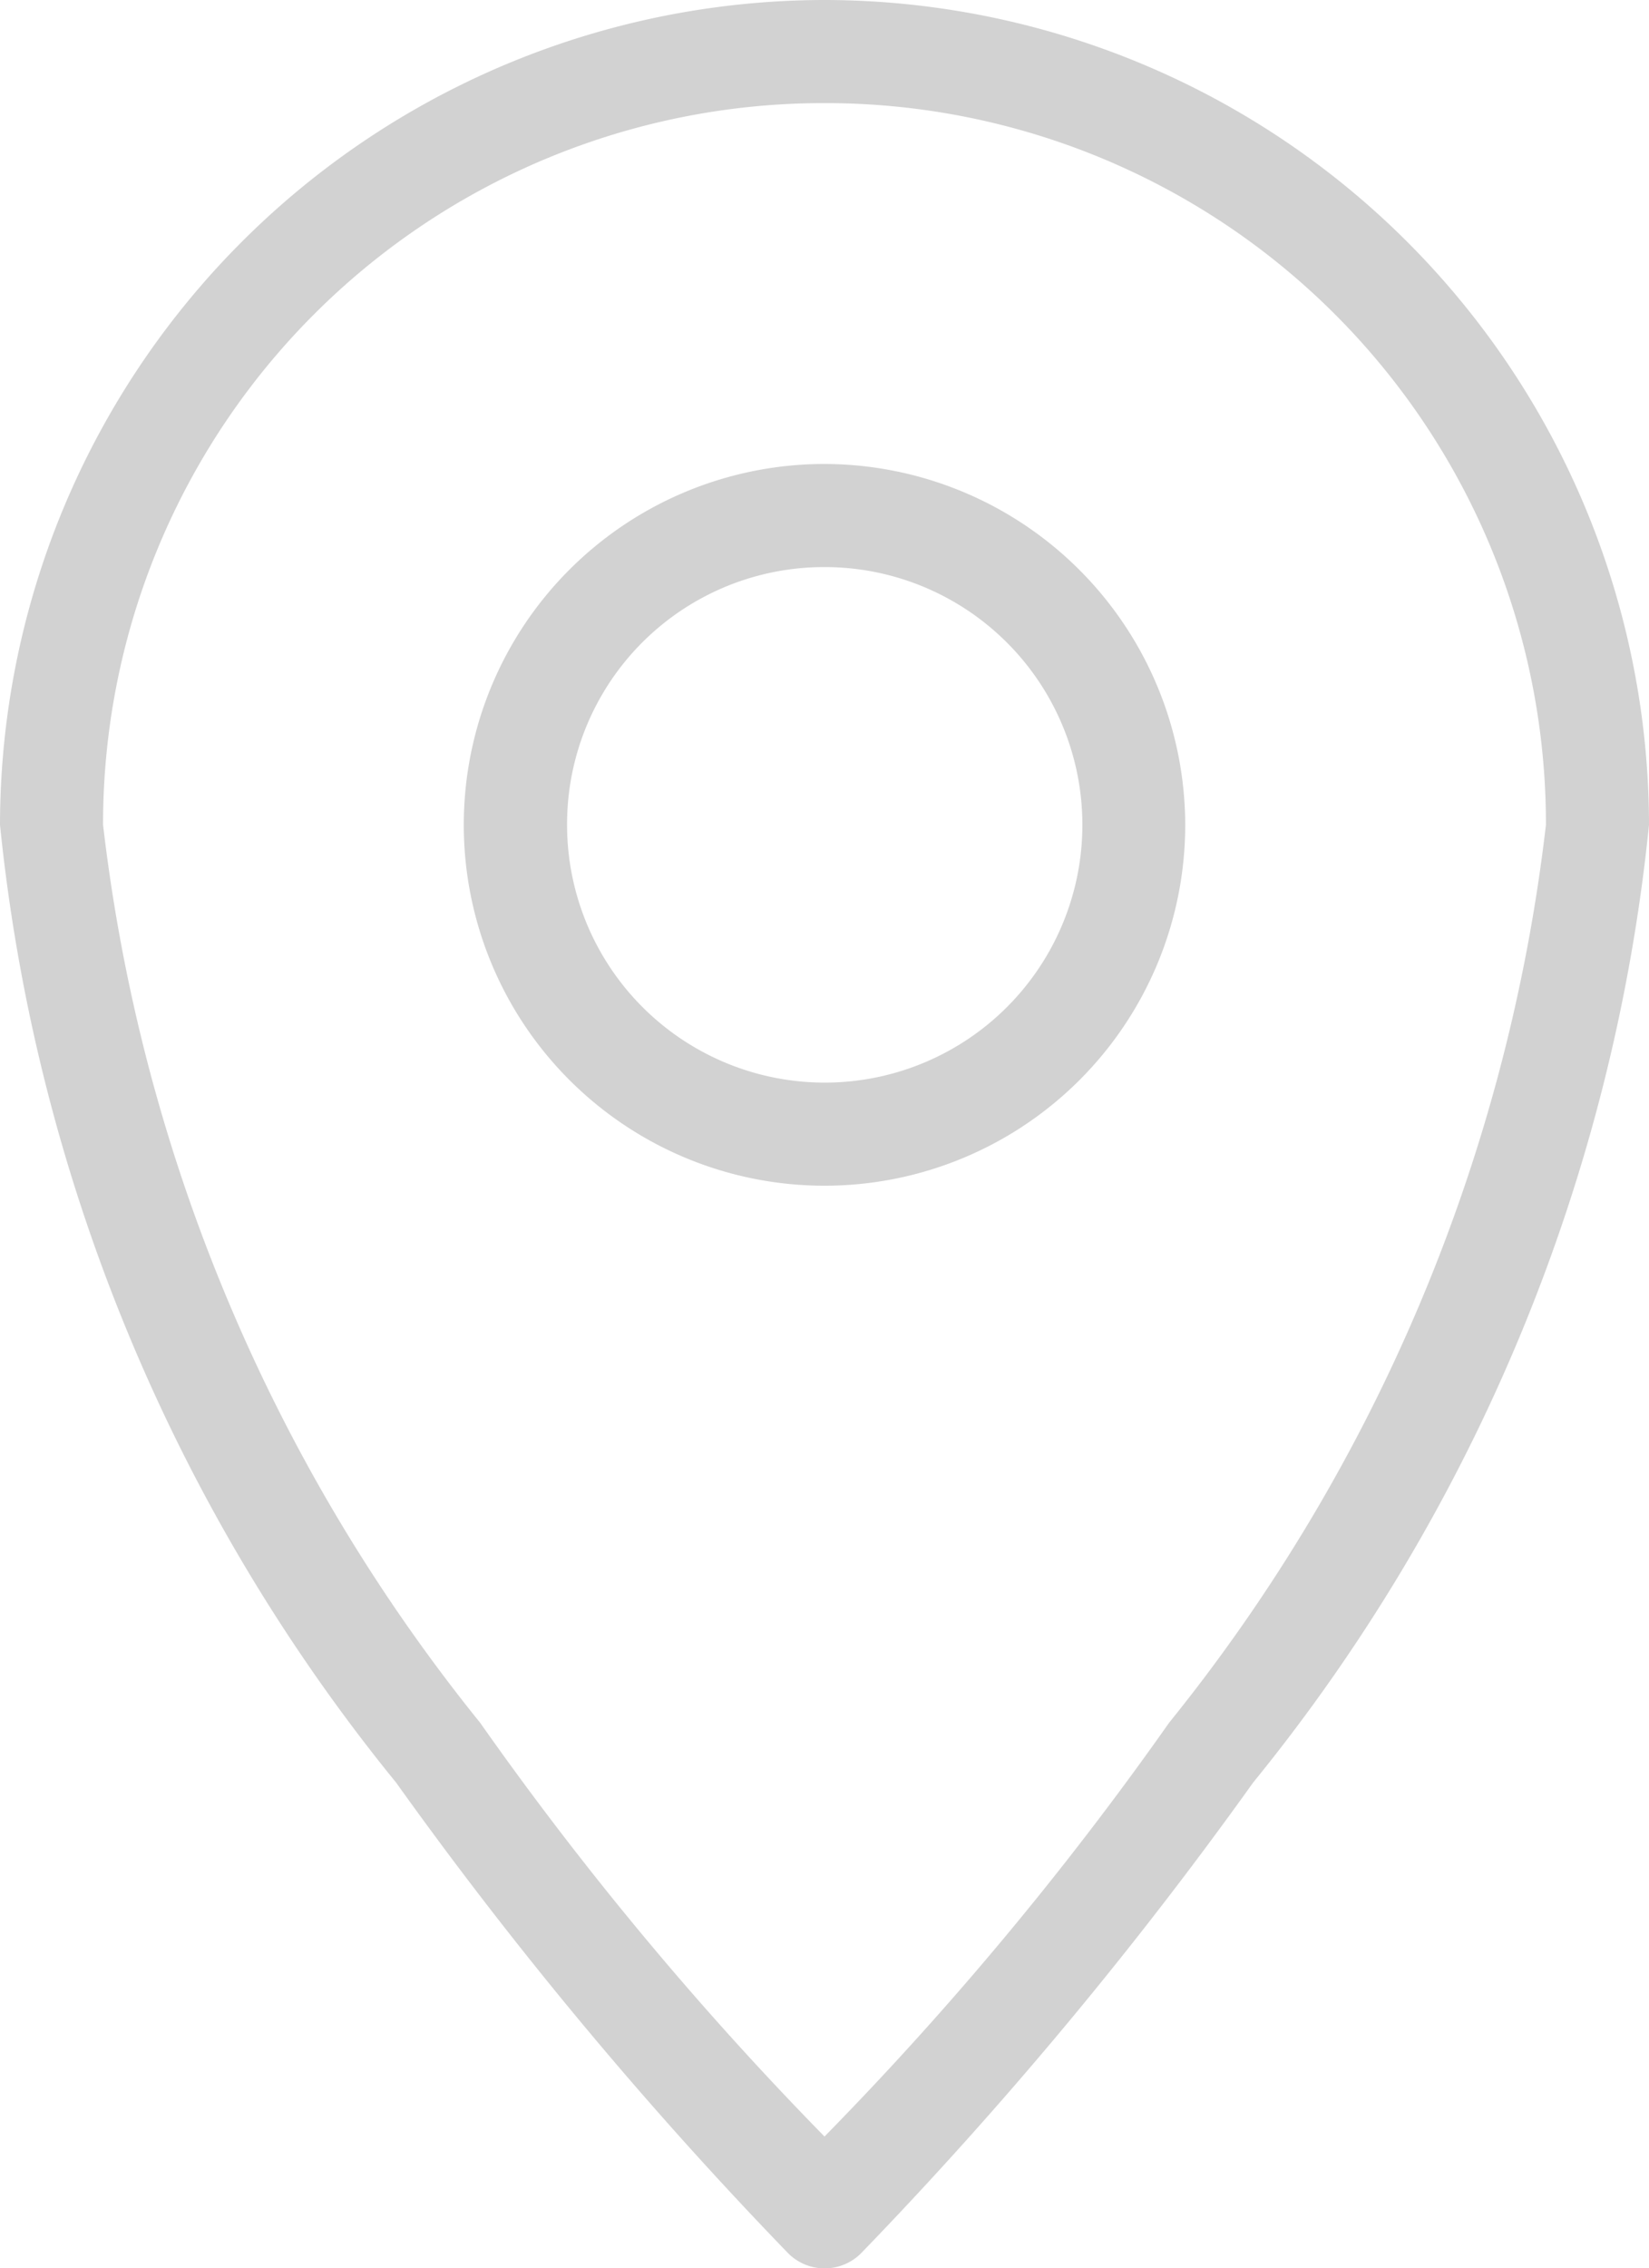 <svg xmlns="http://www.w3.org/2000/svg" width="7.36" height="10.12" viewBox="0 0 7.36 10.12">
  <g id="Group_701" data-name="Group 701" transform="translate(-163.31 -23.332)">
    <path id="Path_1263" data-name="Path 1263" d="M166.99,23.332a3.684,3.684,0,0,0-3.68,3.68,8.053,8.053,0,0,0,1.768,4.273,18.466,18.466,0,0,0,1.75,2.1h0a.23.23,0,0,0,.325,0,18.483,18.483,0,0,0,1.75-2.1,8.051,8.051,0,0,0,1.767-4.273,3.684,3.684,0,0,0-3.68-3.68Zm0,.46a3.216,3.216,0,0,1,3.22,3.22,7.81,7.81,0,0,1-1.682,4.006,14.8,14.8,0,0,1-1.538,1.846,14.828,14.828,0,0,1-1.537-1.846,7.812,7.812,0,0,1-1.683-4.006,3.216,3.216,0,0,1,3.22-3.22Z" fill="#d2d2d2"/>
    <path id="Path_1264" data-name="Path 1264" d="M269.945,128.31a1.61,1.61,0,1,0,1.61,1.61,1.613,1.613,0,0,0-1.61-1.61Zm0,.46a1.15,1.15,0,1,1-1.149,1.15A1.147,1.147,0,0,1,269.945,128.77Z" transform="translate(-102.955 -102.908)" fill="#d2d2d2"/>
  </g>
</svg>
